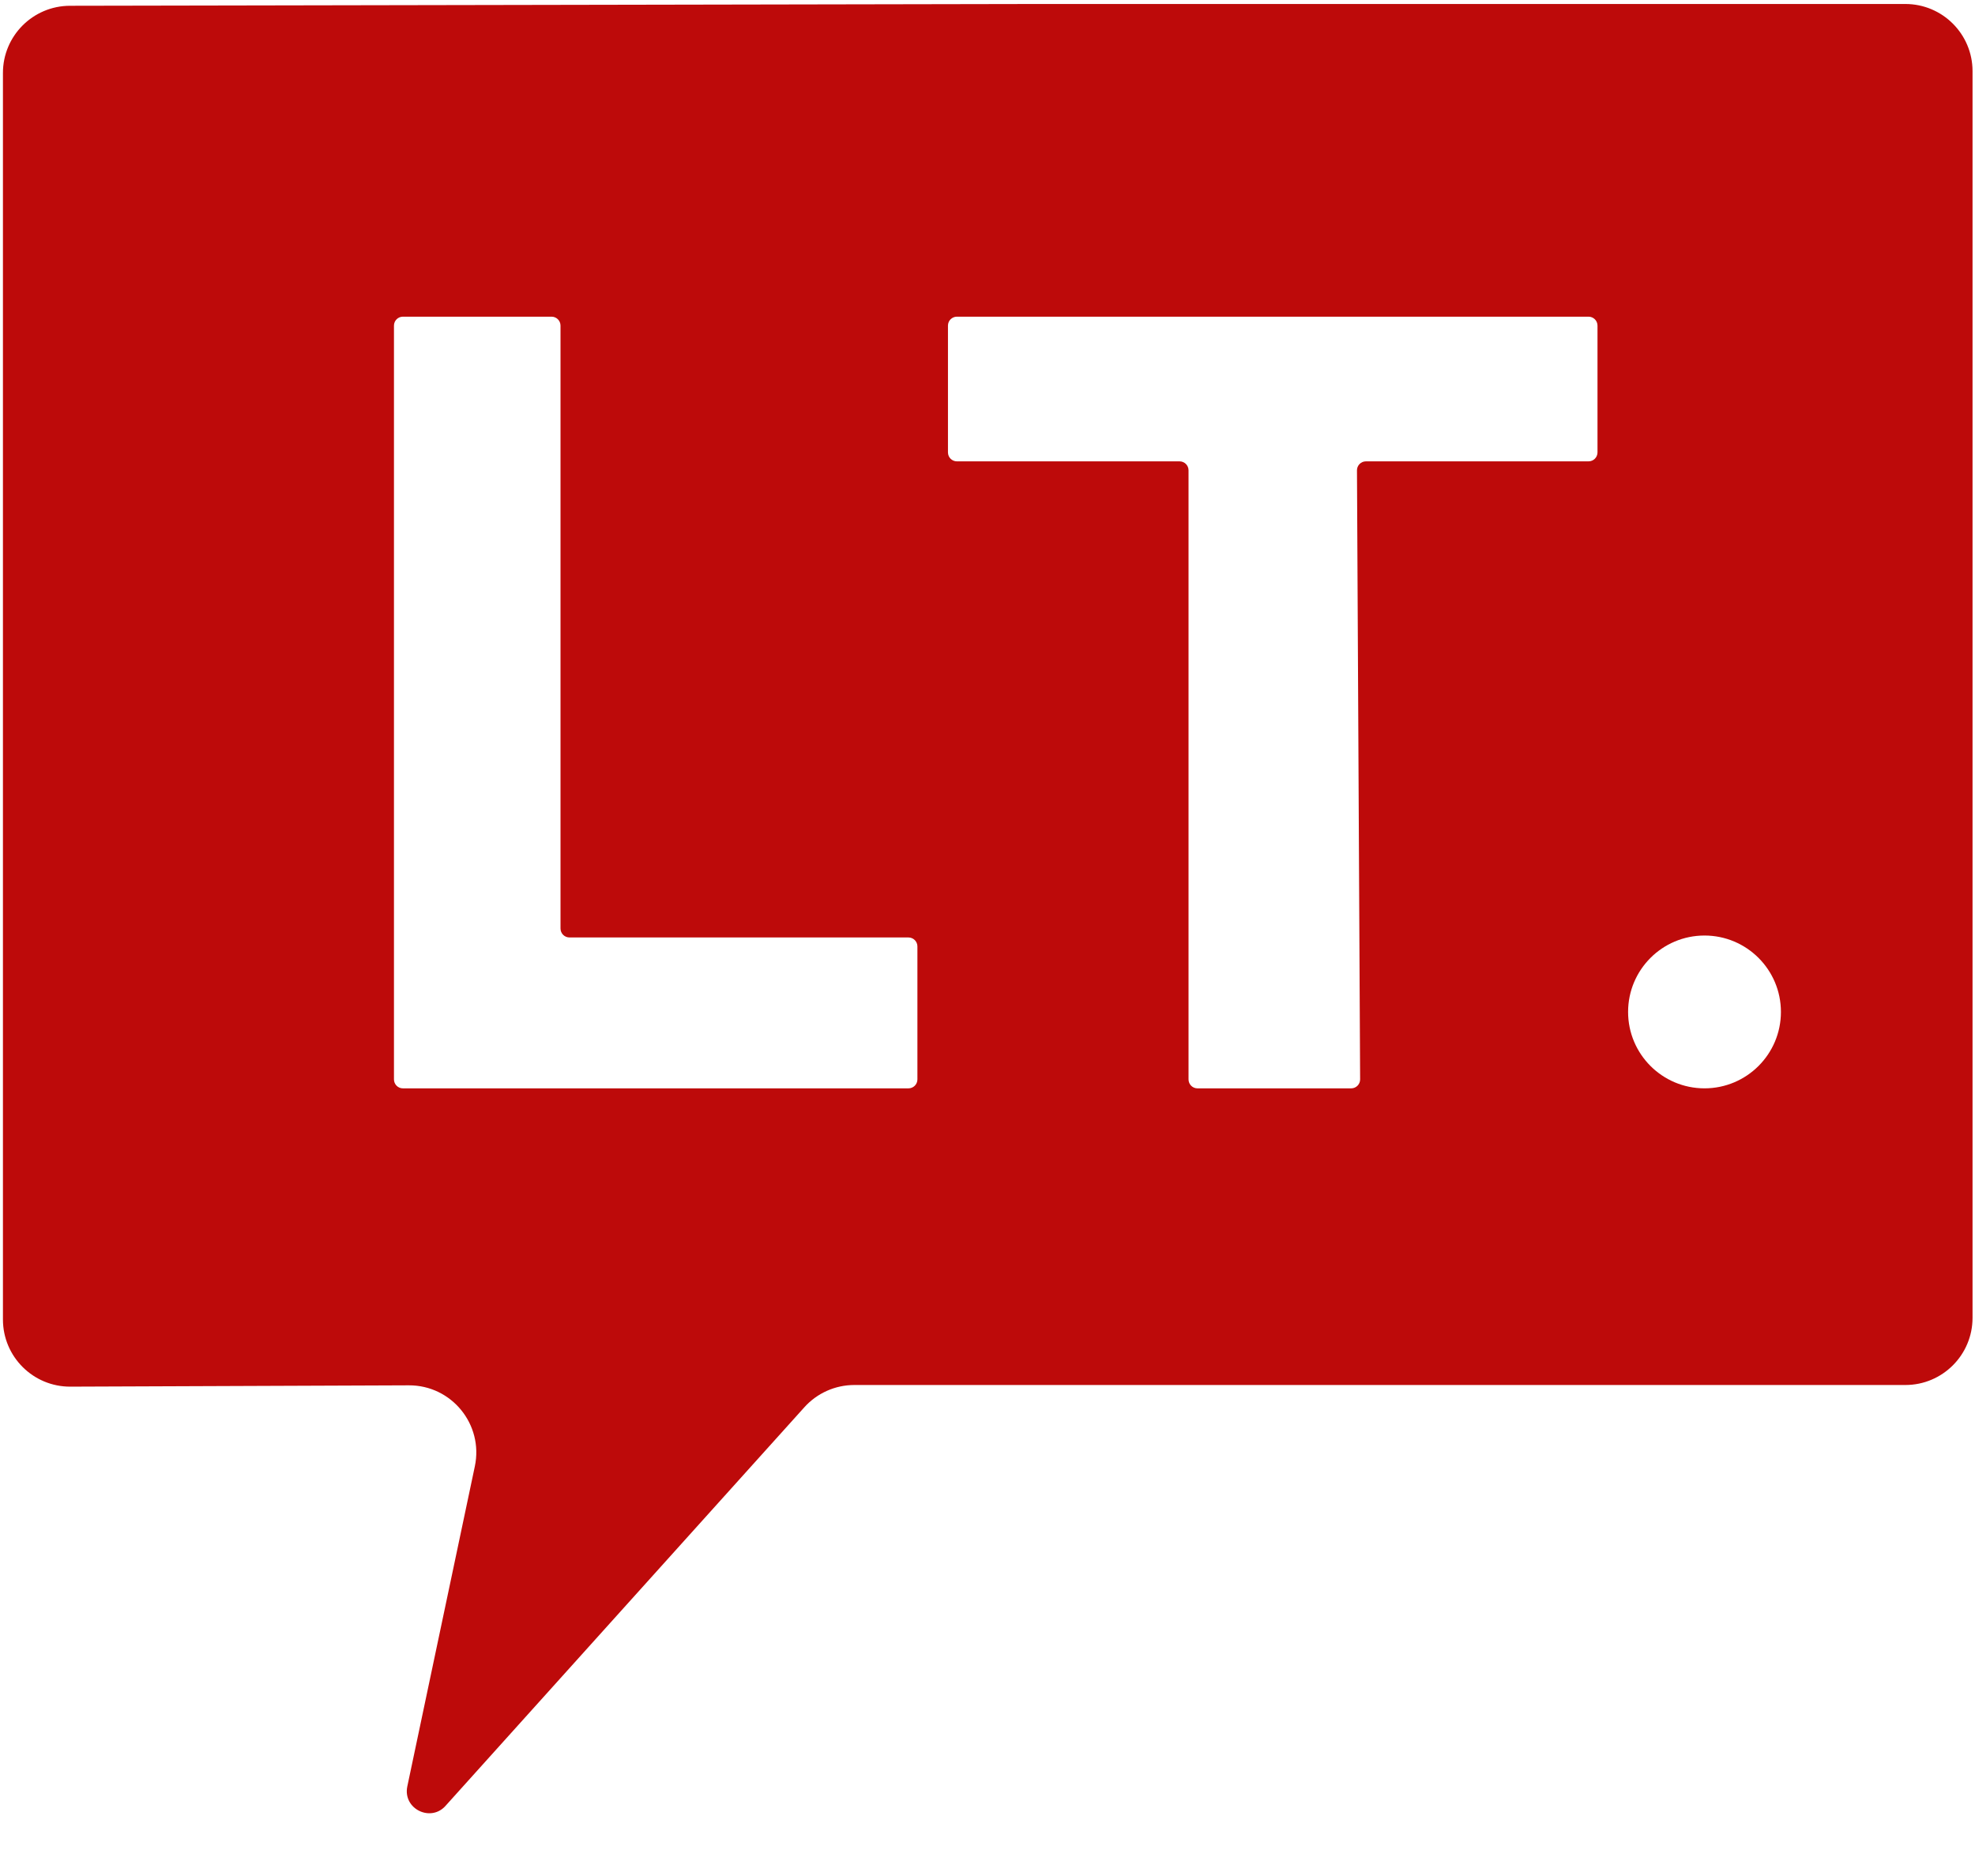 <svg width="441" height="419" viewBox="0 0 441 419" fill="none" xmlns="http://www.w3.org/2000/svg">
<path d="M0.656 16.29C0.656 8.016 7.355 1.305 15.629 1.29L231.857 0.891H425.45C433.734 0.891 440.45 7.606 440.45 15.891V294.3C440.45 302.585 433.734 309.3 425.45 309.3H190.761C186.509 309.3 182.457 311.105 179.612 314.265L99.62 403.13C96.309 407.107 89.883 403.995 90.952 398.931L106.026 327.469C107.998 318.121 100.844 309.336 91.29 309.373L15.715 309.668C7.408 309.701 0.656 302.975 0.656 294.668V16.29Z" fill="#BD0A0A"/>
<g filter="url(#filter0_i_3518_42)">
<path d="M395.665 223.987C395.665 233.41 388.025 241.049 378.602 241.049C369.178 241.049 361.539 233.41 361.539 223.987C361.539 214.563 369.178 206.924 378.602 206.924C388.025 206.924 395.665 214.563 395.665 223.987Z" fill="white"/>
</g>
<g filter="url(#filter1_i_3518_42)">
<path d="M85.969 70.719C85.969 69.614 86.864 68.719 87.969 68.719H121.158C122.262 68.719 123.158 69.614 123.158 70.719V205.354C123.158 206.458 124.053 207.354 125.158 207.354H200.849C201.953 207.354 202.849 208.249 202.849 209.354V239.053C202.849 240.157 201.953 241.053 200.849 241.053H143.982H87.969C86.864 241.053 85.969 240.157 85.969 239.053V70.719Z" fill="white"/>
</g>
<g filter="url(#filter2_i_3518_42)">
<path d="M209.672 70.719C209.672 69.614 210.567 68.719 211.672 68.719H352.706C353.81 68.719 354.706 69.614 354.706 70.719V99.031C354.706 100.136 353.81 101.031 352.706 101.031H303C301.891 101.031 300.994 101.933 301 103.042L301.702 239.043C301.708 240.151 300.811 241.053 299.702 241.053H265.388C264.283 241.053 263.388 240.157 263.388 239.053V103.031C263.388 101.927 262.493 101.031 261.388 101.031H211.672C210.567 101.031 209.672 100.136 209.672 99.031V70.719Z" fill="white"/>
</g>
<defs>
<filter id="filter0_i_3518_42" x="361.539" y="206.924" width="35.125" height="35.125" filterUnits="userSpaceOnUse" color-interpolation-filters="sRGB">
<feFlood flood-opacity="0" result="BackgroundImageFix"/>
<feBlend mode="normal" in="SourceGraphic" in2="BackgroundImageFix" result="shape"/>
<feColorMatrix in="SourceAlpha" type="matrix" values="0 0 0 0 0 0 0 0 0 0 0 0 0 0 0 0 0 0 127 0" result="hardAlpha"/>
<feOffset dx="2" dy="2"/>
<feGaussianBlur stdDeviation="0.5"/>
<feComposite in2="hardAlpha" operator="arithmetic" k2="-1" k3="1"/>
<feColorMatrix type="matrix" values="0 0 0 0 0 0 0 0 0 0 0 0 0 0 0 0 0 0 0.75 0"/>
<feBlend mode="normal" in2="shape" result="effect1_innerShadow_3518_42"/>
</filter>
<filter id="filter1_i_3518_42" x="85.969" y="68.719" width="117.883" height="173.334" filterUnits="userSpaceOnUse" color-interpolation-filters="sRGB">
<feFlood flood-opacity="0" result="BackgroundImageFix"/>
<feBlend mode="normal" in="SourceGraphic" in2="BackgroundImageFix" result="shape"/>
<feColorMatrix in="SourceAlpha" type="matrix" values="0 0 0 0 0 0 0 0 0 0 0 0 0 0 0 0 0 0 127 0" result="hardAlpha"/>
<feOffset dx="2" dy="2"/>
<feGaussianBlur stdDeviation="0.5"/>
<feComposite in2="hardAlpha" operator="arithmetic" k2="-1" k3="1"/>
<feColorMatrix type="matrix" values="0 0 0 0 0 0 0 0 0 0 0 0 0 0 0 0 0 0 0.75 0"/>
<feBlend mode="normal" in2="shape" result="effect1_innerShadow_3518_42"/>
</filter>
<filter id="filter2_i_3518_42" x="209.672" y="68.719" width="146.031" height="173.334" filterUnits="userSpaceOnUse" color-interpolation-filters="sRGB">
<feFlood flood-opacity="0" result="BackgroundImageFix"/>
<feBlend mode="normal" in="SourceGraphic" in2="BackgroundImageFix" result="shape"/>
<feColorMatrix in="SourceAlpha" type="matrix" values="0 0 0 0 0 0 0 0 0 0 0 0 0 0 0 0 0 0 127 0" result="hardAlpha"/>
<feOffset dx="2" dy="2"/>
<feGaussianBlur stdDeviation="0.5"/>
<feComposite in2="hardAlpha" operator="arithmetic" k2="-1" k3="1"/>
<feColorMatrix type="matrix" values="0 0 0 0 0 0 0 0 0 0 0 0 0 0 0 0 0 0 0.75 0"/>
<feBlend mode="normal" in2="shape" result="effect1_innerShadow_3518_42"/>
</filter>
</defs>
</svg>
